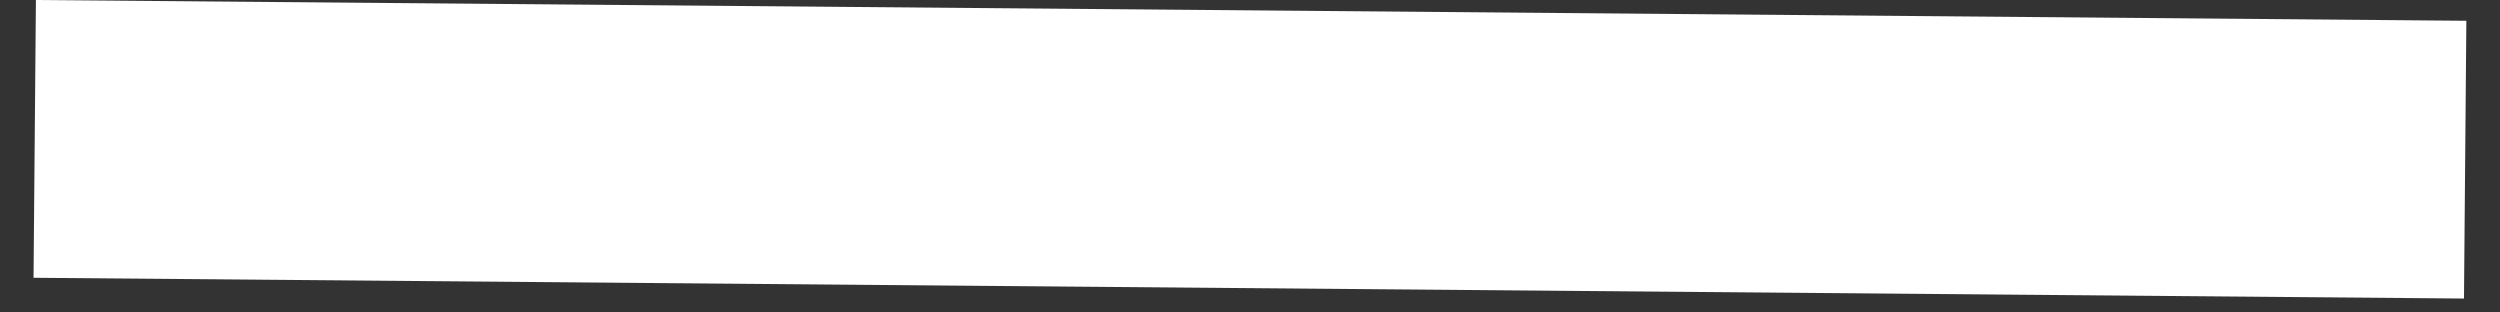 <svg width="72" height="9" viewBox="0 0 72 9" fill="none" xmlns="http://www.w3.org/2000/svg">
<rect x="0" y="0" width="72" height="9" fill="#333333" stroke="none"/>
<path d="M1 4L70.997 4.598" stroke="white" stroke-width="8"/>
</svg>
